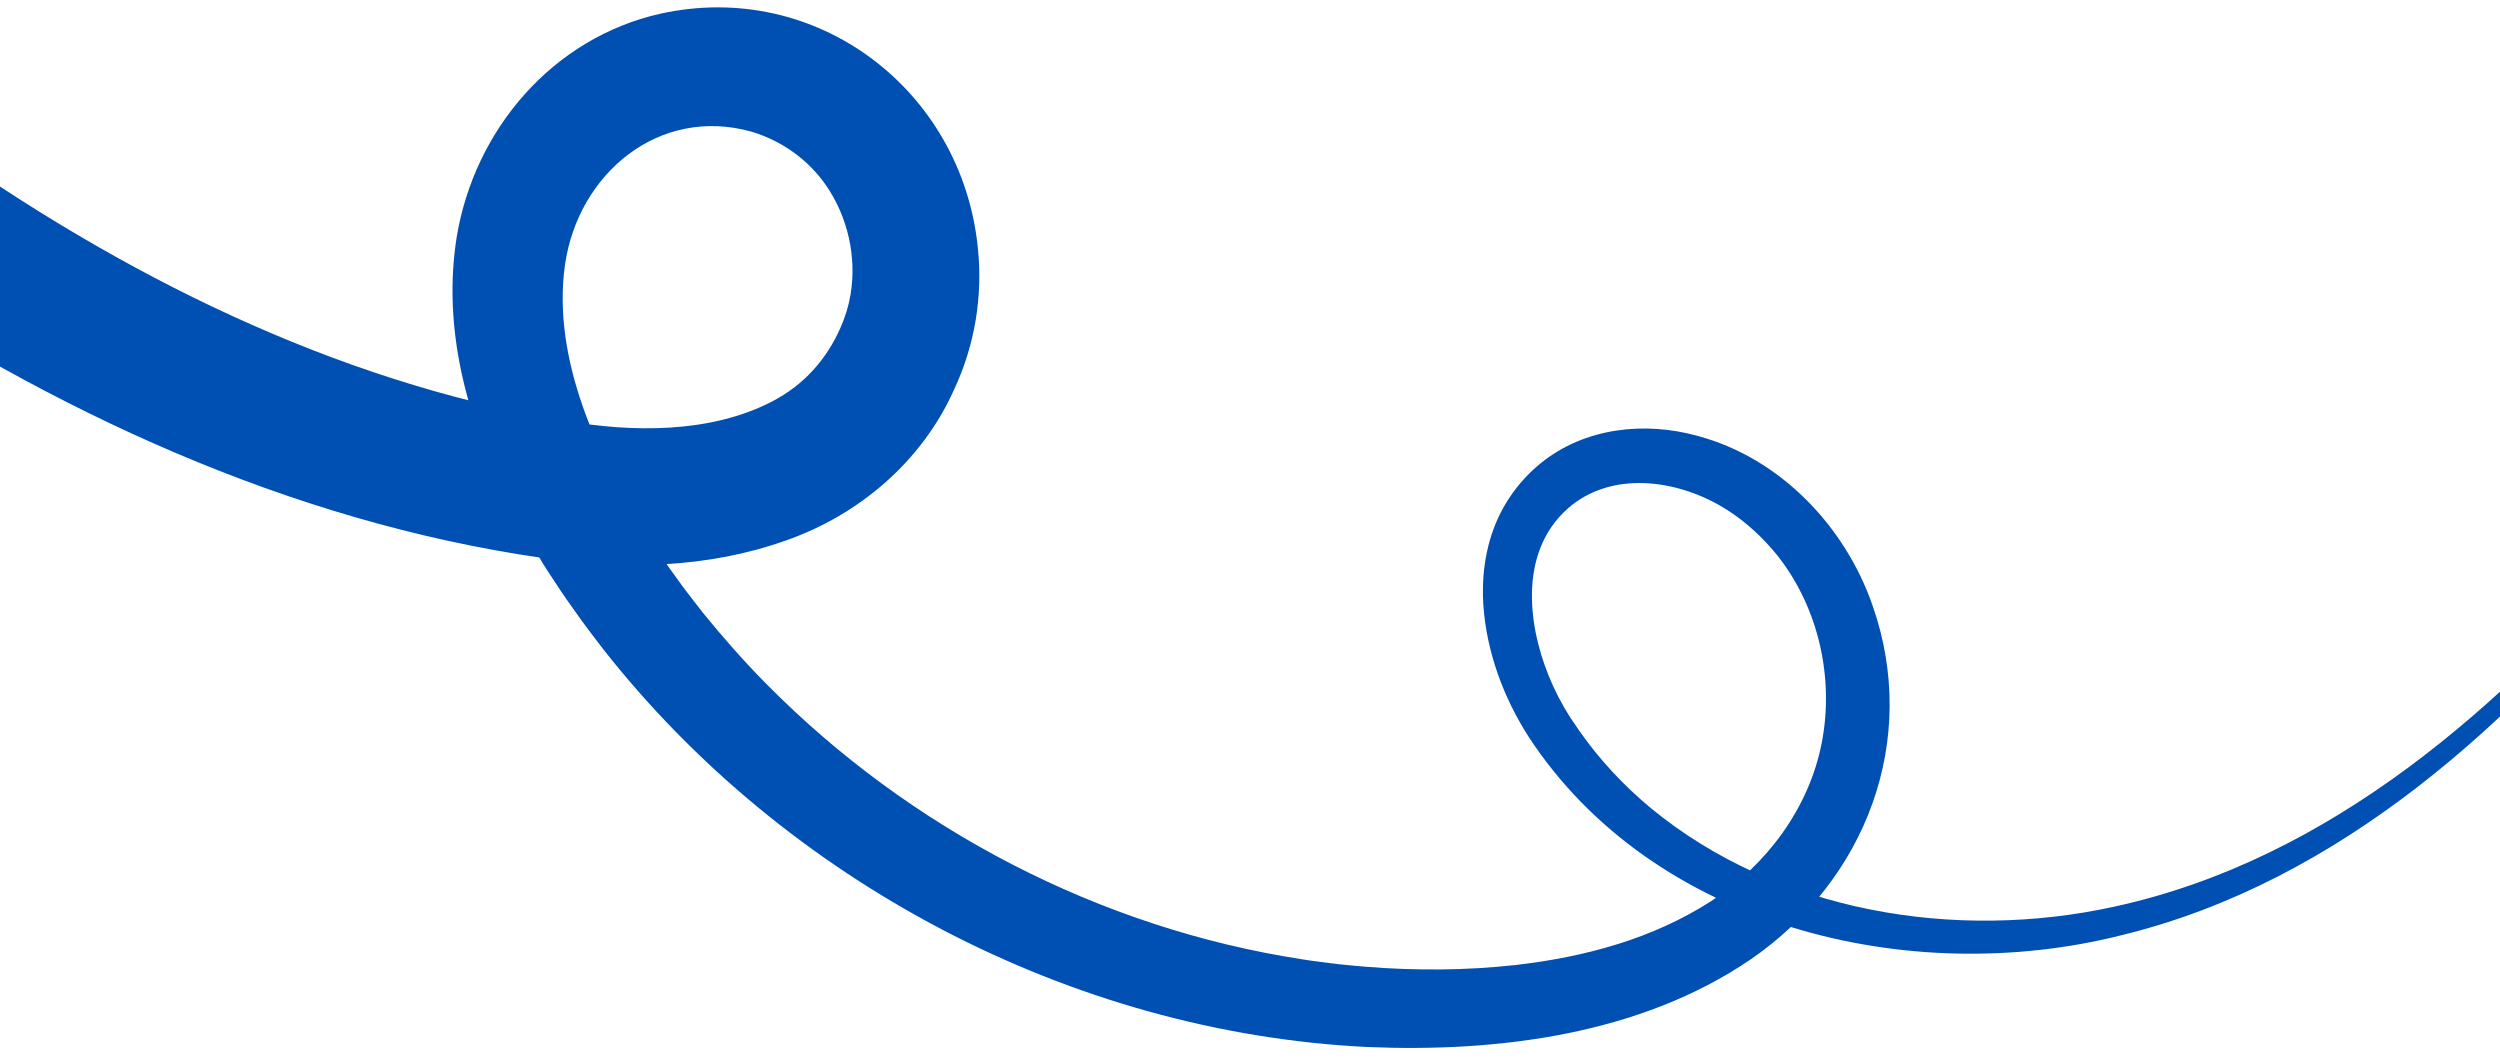 <svg width="184" height="78" viewBox="0 0 184 78" fill="none" xmlns="http://www.w3.org/2000/svg">
<path d="M194.615 39.807C184.297 51.924 171.539 63.273 155.593 66.734C143.954 69.285 130.852 67.162 121.521 59.492C119.5 57.819 117.704 55.893 116.211 53.748C116.029 53.484 115.717 53.026 115.553 52.778C114.94 51.821 114.417 50.804 113.988 49.752C113.156 47.685 112.66 45.475 112.765 43.246C112.9 40.816 113.786 38.69 115.716 37.153C118.993 34.596 123.753 35.385 127.108 37.523C128.529 38.43 129.785 39.6 130.84 40.915C133.851 44.737 135.013 49.926 134.077 54.686C133.142 59.487 130.022 63.663 125.949 66.317C121.642 69.095 116.617 70.444 111.549 71.024C107.895 71.43 104.198 71.448 100.535 71.154C100.211 71.118 98.852 71.012 98.565 70.969C97.717 70.859 96.665 70.746 95.82 70.601C80.966 68.319 66.962 61.024 56.423 50.356C54.798 48.724 53.173 46.87 51.721 45.082C51.204 44.407 50.312 43.289 49.826 42.585C49.109 41.612 48.268 40.379 47.622 39.359C43.988 33.618 40.611 26.413 41.583 19.489C42.541 12.791 48.499 7.775 55.318 9.694C57.53 10.357 59.48 11.742 60.797 13.643C62.391 15.947 63.066 18.901 62.6 21.67C62.466 22.502 62.213 23.323 61.872 24.093C60.839 26.455 59.168 28.324 56.847 29.538C52.278 31.915 46.508 31.839 41.452 30.949C24.574 28.061 8.868 20.212 -5.05 10.27L-11.66 19.781C3.753 30.229 21.273 38.37 39.87 41.057C45.838 41.953 52.062 41.834 57.817 39.788C63.205 37.915 67.839 33.974 70.195 28.727C71.739 25.459 72.352 21.804 71.967 18.21C70.779 6.618 60.105 -1.532 48.605 1.007C40.663 2.796 34.916 9.541 33.611 17.457C33.353 19.086 33.26 20.746 33.323 22.389C33.582 29.188 36.364 35.572 39.849 41.292C40.09 41.712 40.535 42.363 40.807 42.781C41.326 43.604 42.219 44.854 42.796 45.661C43.261 46.302 43.888 47.113 44.372 47.748C57.821 64.876 78.798 75.976 100.574 77.057C110.218 77.474 120.713 76.159 128.858 70.606C137.343 64.763 141.28 54.465 137.83 44.593C135.815 38.748 131.037 33.73 124.993 32.096C121.07 30.992 116.639 31.465 113.405 34.088C111.858 35.337 110.647 37.007 109.949 38.868C109.523 39.994 109.28 41.2 109.182 42.399C109.175 42.544 109.151 42.953 109.146 43.106C109.146 43.264 109.142 43.658 109.143 43.81C109.151 43.967 109.163 44.348 109.172 44.508C109.408 47.976 110.651 51.335 112.518 54.246C121.67 68.212 140.505 72.767 156.091 68.844C172.302 64.914 185.125 53.058 195.34 40.408L194.615 39.806" fill="#0050B4"/>
</svg>
